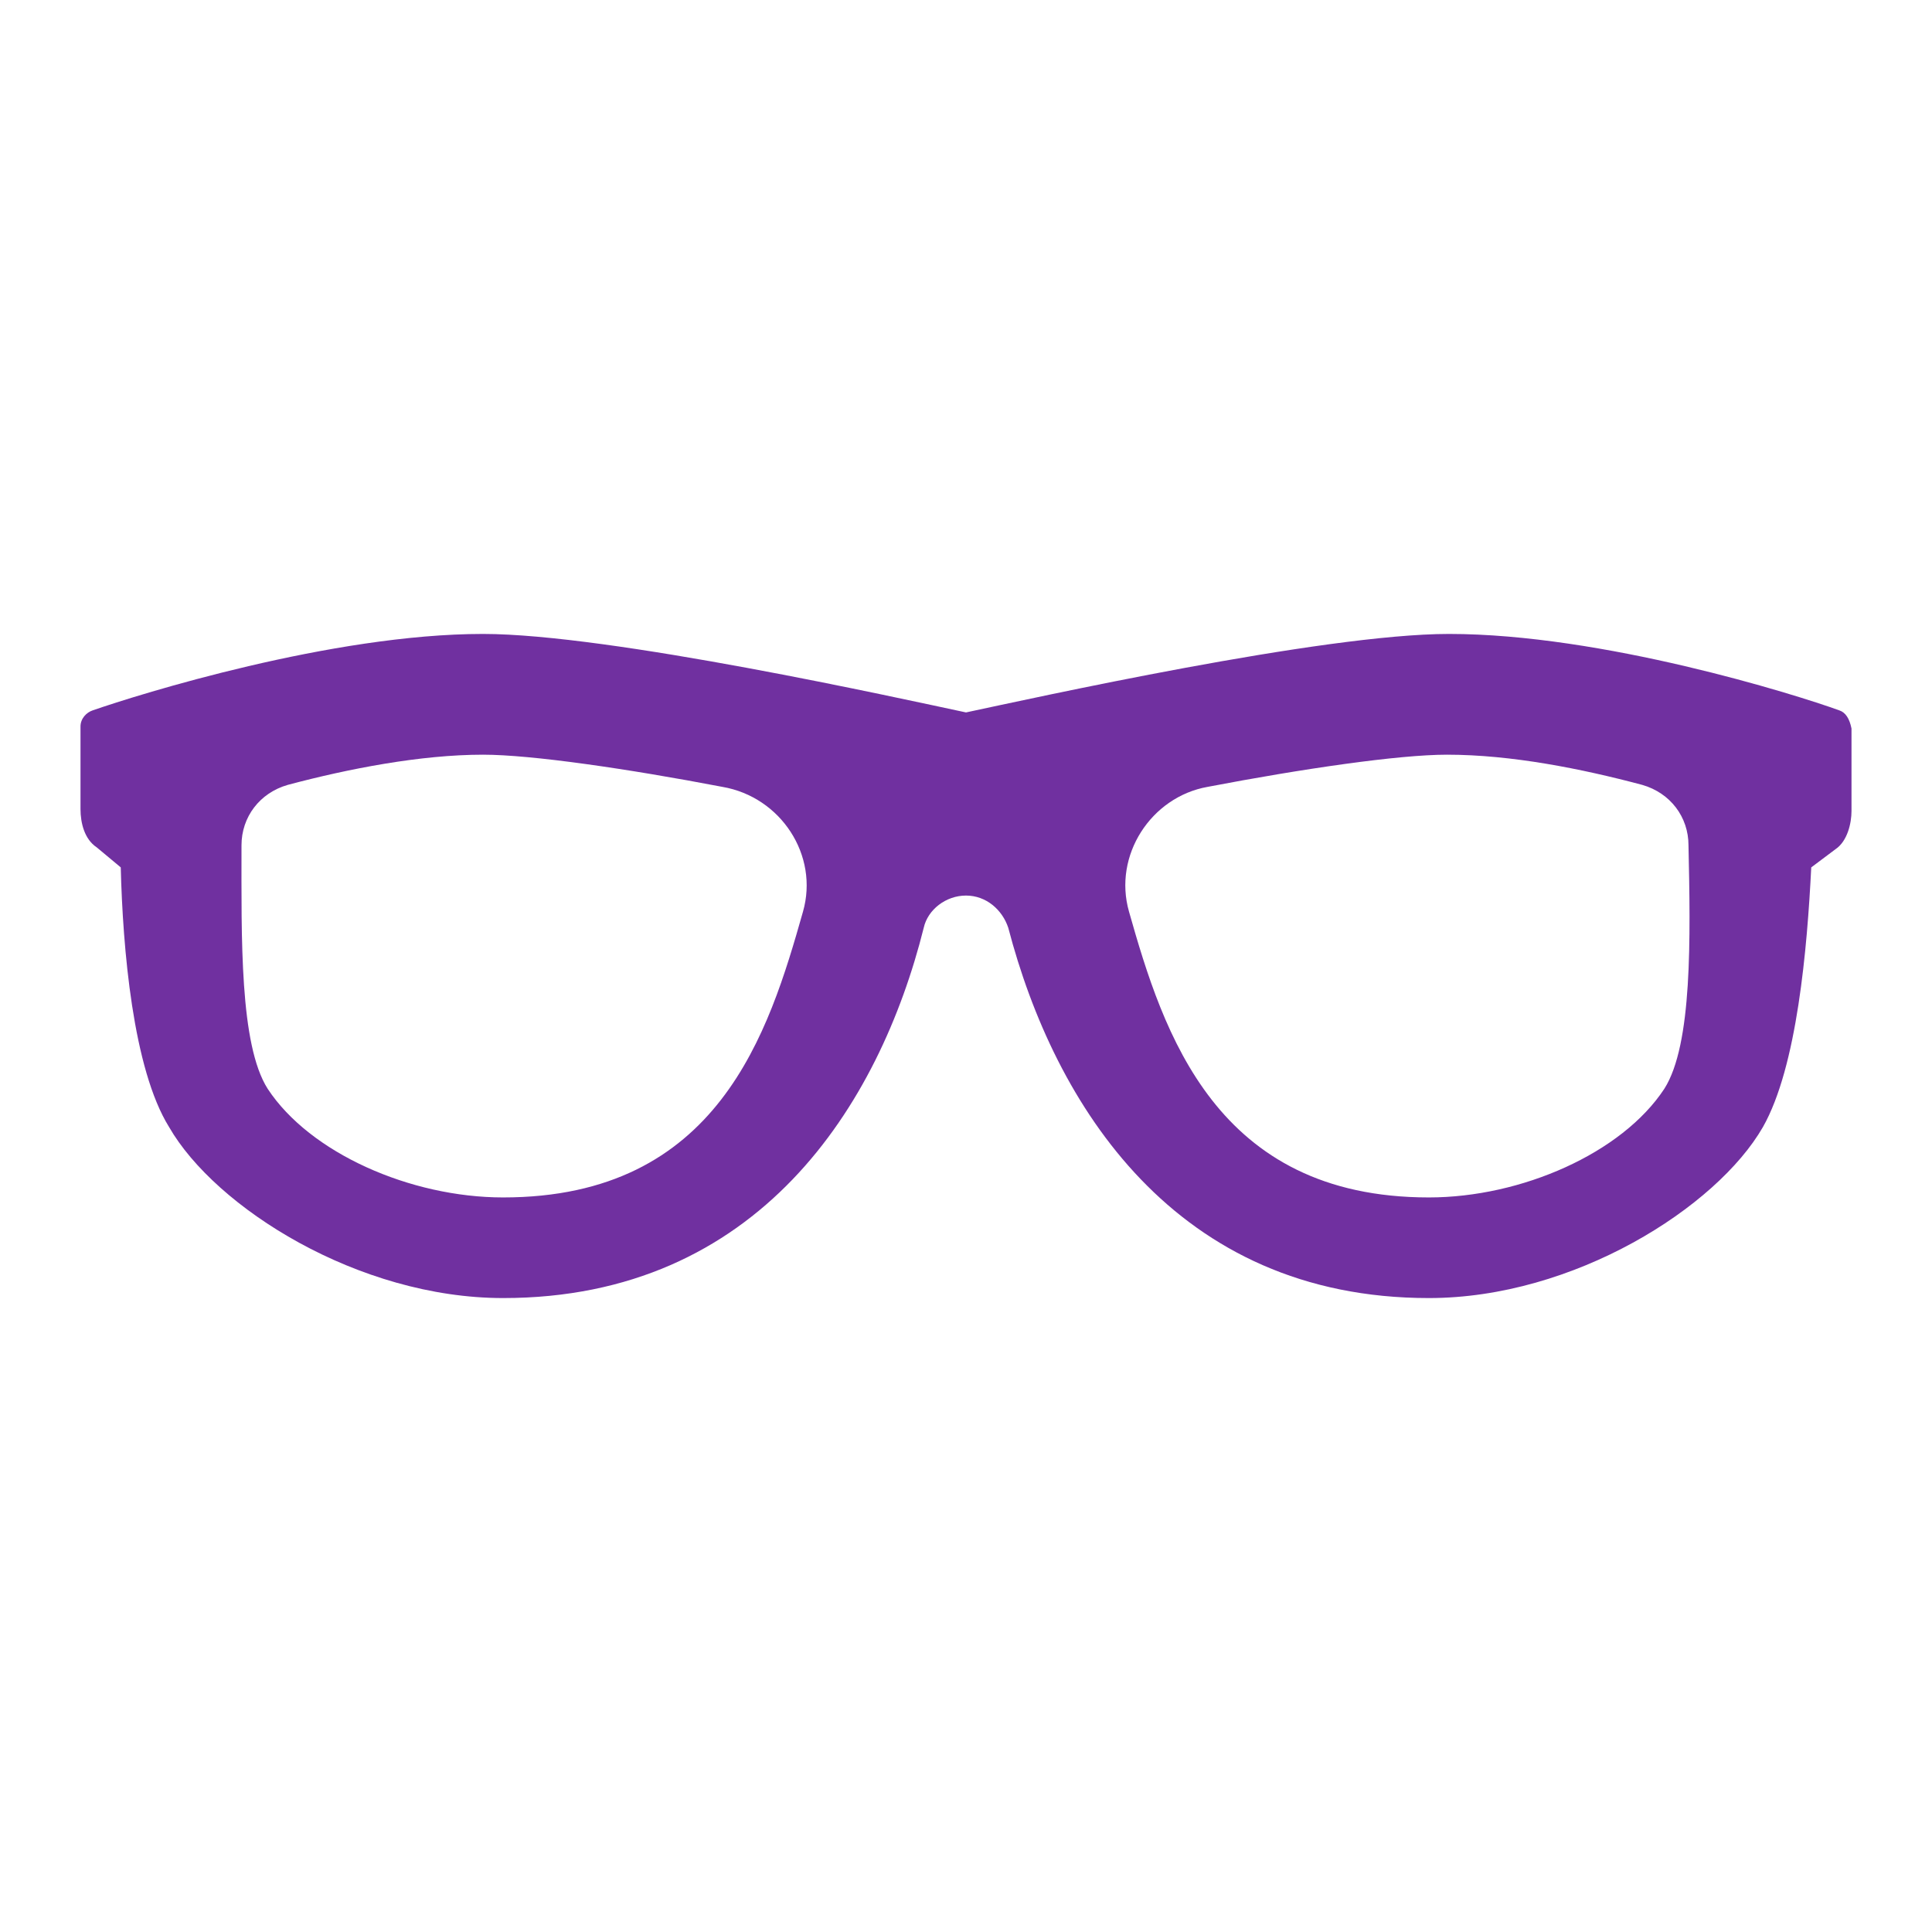<svg viewBox="0 0 96 96" xmlns="http://www.w3.org/2000/svg" xmlns:xlink="http://www.w3.org/1999/xlink" id="Icons_Glasses" overflow="hidden"><path d="M91.4 35.3C89.2 34.5 79.6 31.5 72 31.5 65.7 31.5 51.3 34.7 48 35.4 44.7 34.7 30.3 31.5 24 31.5 16.5 31.5 6.9 34.5 4.6 35.3 4.3 35.4 4 35.7 4 36.1L4 40.2C4 40.9 4.2 41.7 4.8 42.1L6 43.1C6.1 47.1 6.6 53.1 8.4 56 10.7 60 17.8 64.5 25 64.5 37.7 64.5 43.7 54.9 45.9 46.1 46.1 45.2 47 44.5 48 44.5 49 44.5 49.8 45.2 50.1 46.1 52.4 54.9 58.4 64.5 71 64.5 78.2 64.5 85.3 60 87.6 56 89.3 53 89.8 47.1 90 43.1L91.2 42.2C91.8 41.8 92 40.9 92 40.3L92 36.2C91.9 35.7 91.7 35.4 91.4 35.3ZM39.9 45.3C38.2 51.3 35.7 59.5 25 59.5 20.4 59.5 15.4 57.3 13.3 54.1 11.9 51.9 12 46.6 12 42 12 40.6 12.9 39.4 14.3 39 17.3 38.2 20.9 37.5 24 37.5 26.4 37.5 31.2 38.2 35.9 39.1 38.8 39.6 40.7 42.5 39.9 45.3ZM82.7 54.1C80.6 57.3 75.6 59.5 71 59.5 60.4 59.5 57.8 51.3 56.1 45.3 55.3 42.5 57.2 39.6 60 39.1 64.7 38.2 69.5 37.5 71.9 37.5 75.1 37.5 78.6 38.2 81.6 39 83 39.4 83.9 40.6 83.9 42 84 46.6 84.1 51.9 82.7 54.1Z" fill="#7030A0"/></svg>